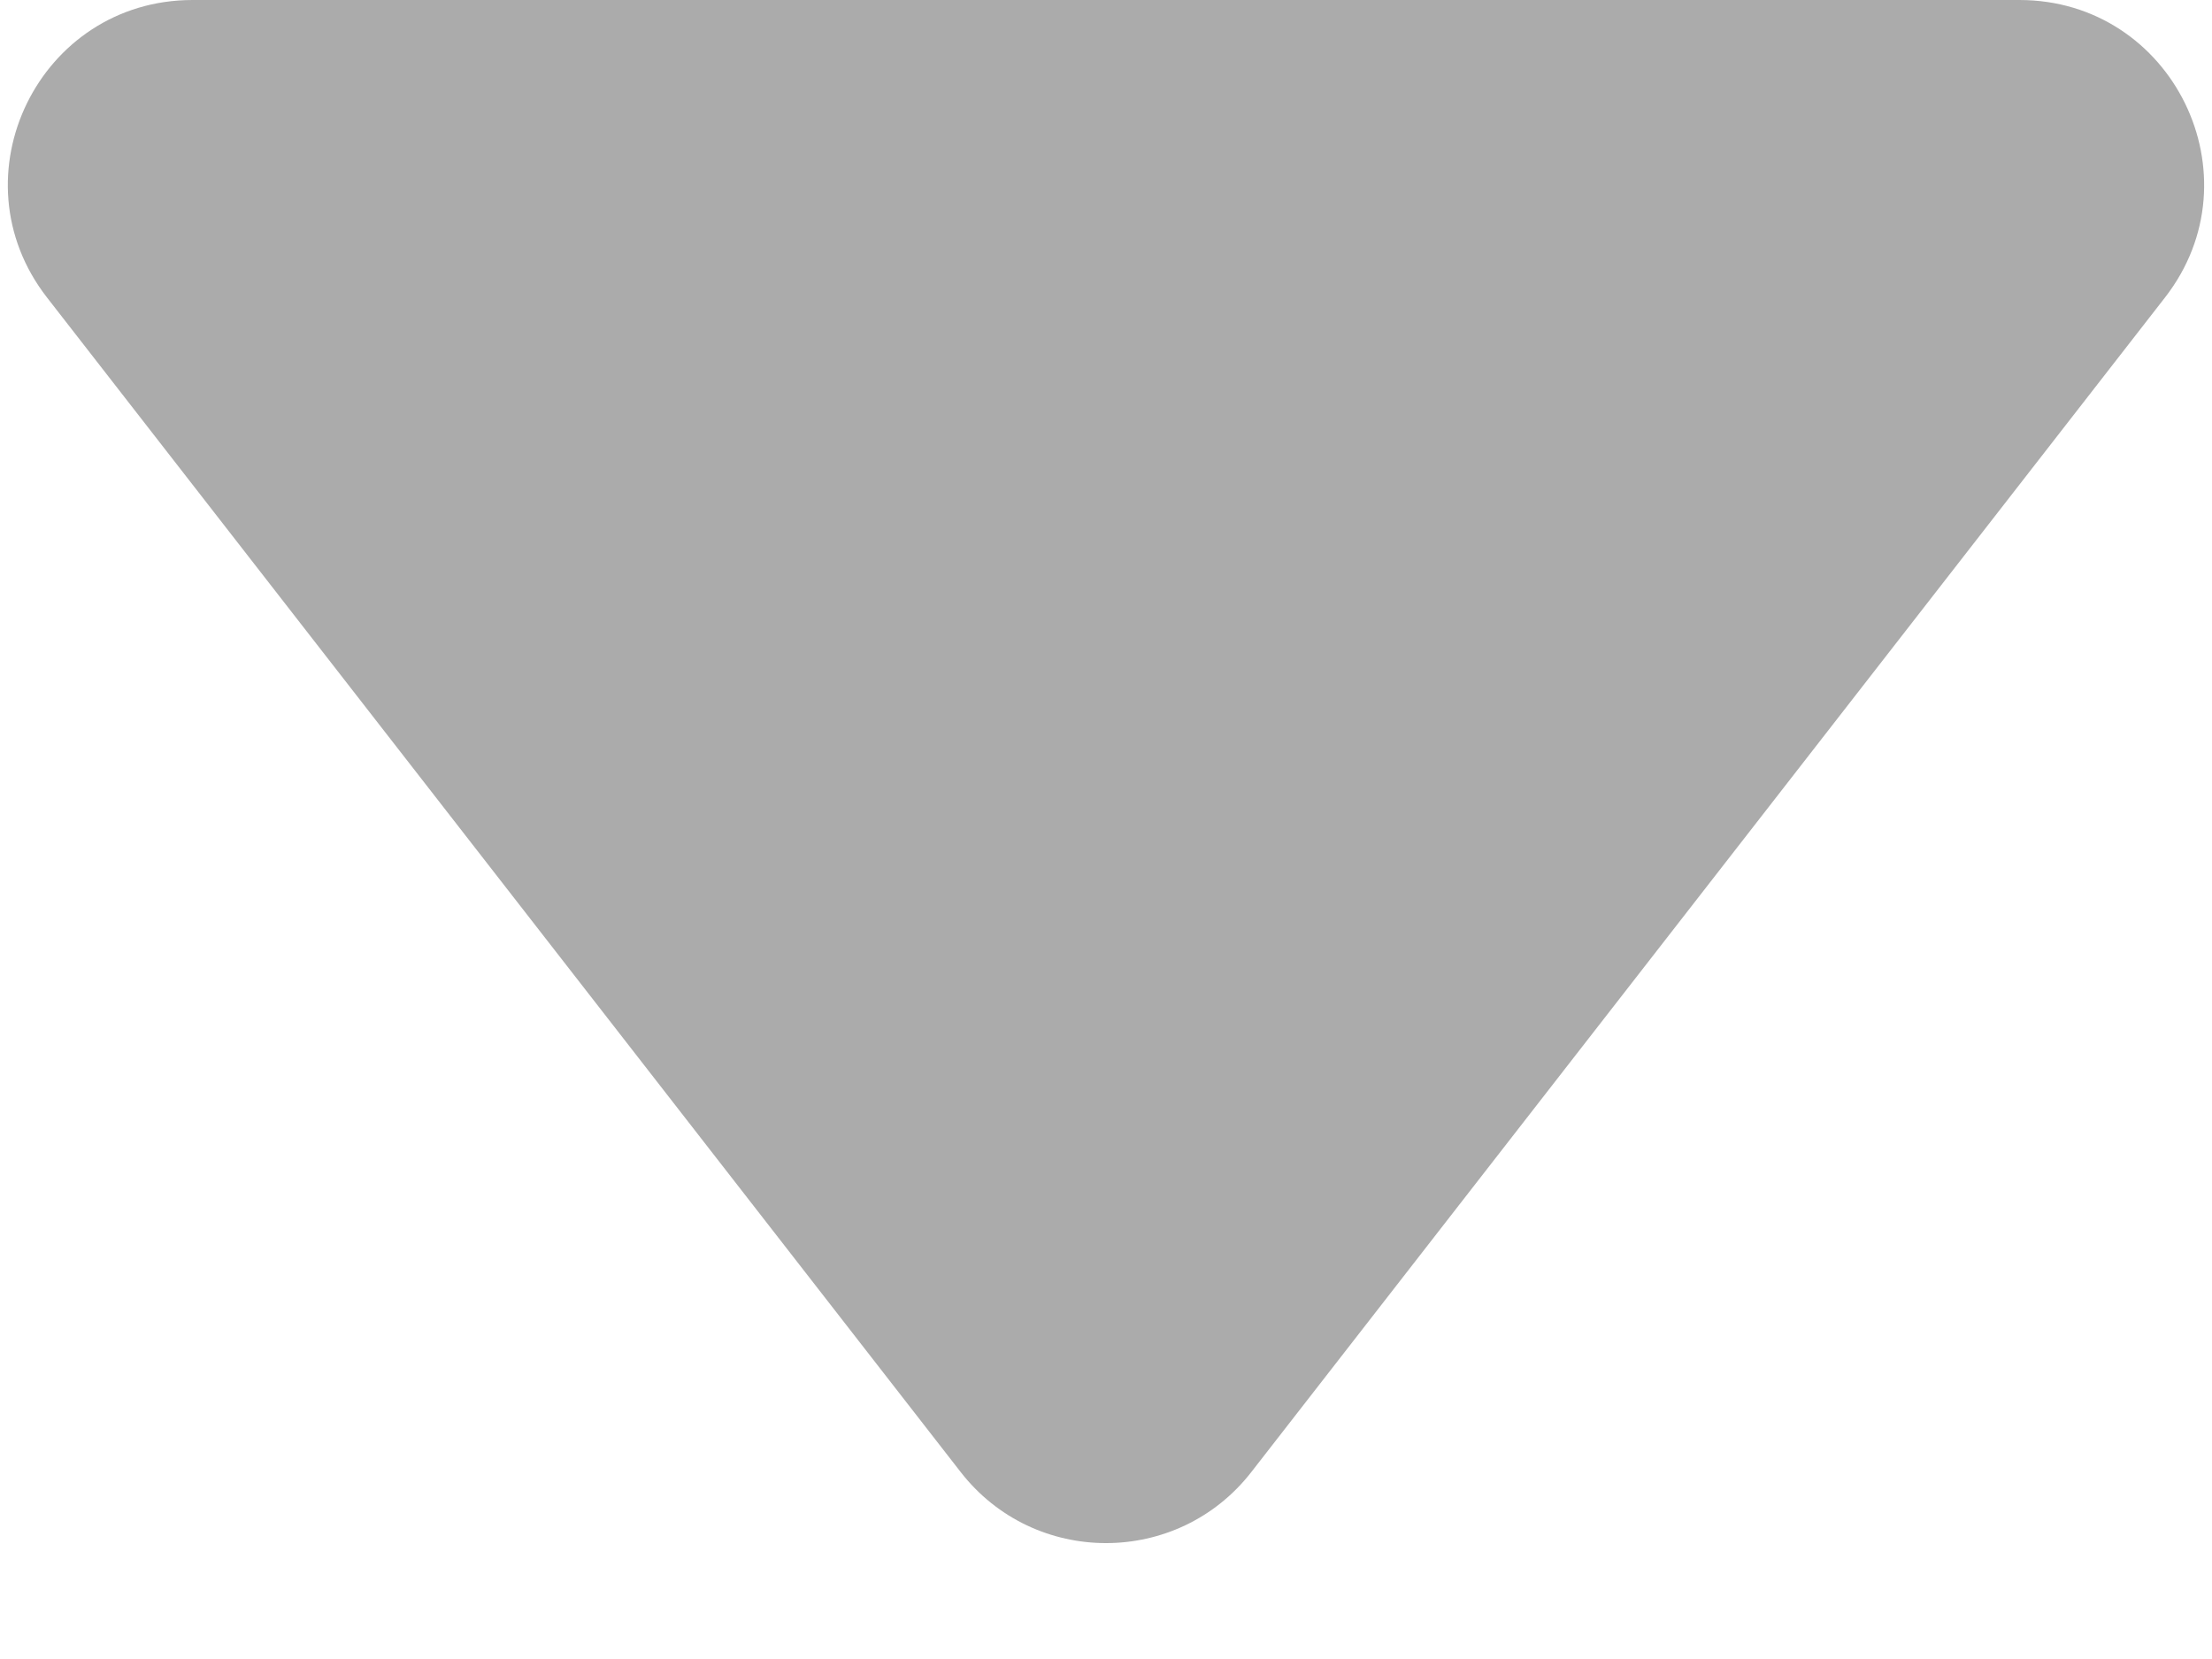 <svg width="12" height="9" viewBox="0 0 12 9" fill="none" xmlns="http://www.w3.org/2000/svg">
<path fill-rule="evenodd" clip-rule="evenodd" d="M1.045 0C0.212 0 -0.256 0.957 0.255 1.614L5.211 7.985C5.611 8.5 6.389 8.5 6.789 7.985L11.745 1.614C12.256 0.957 11.787 0 10.955 0H1.045Z" fill="#ABABAB"/>
</svg>
